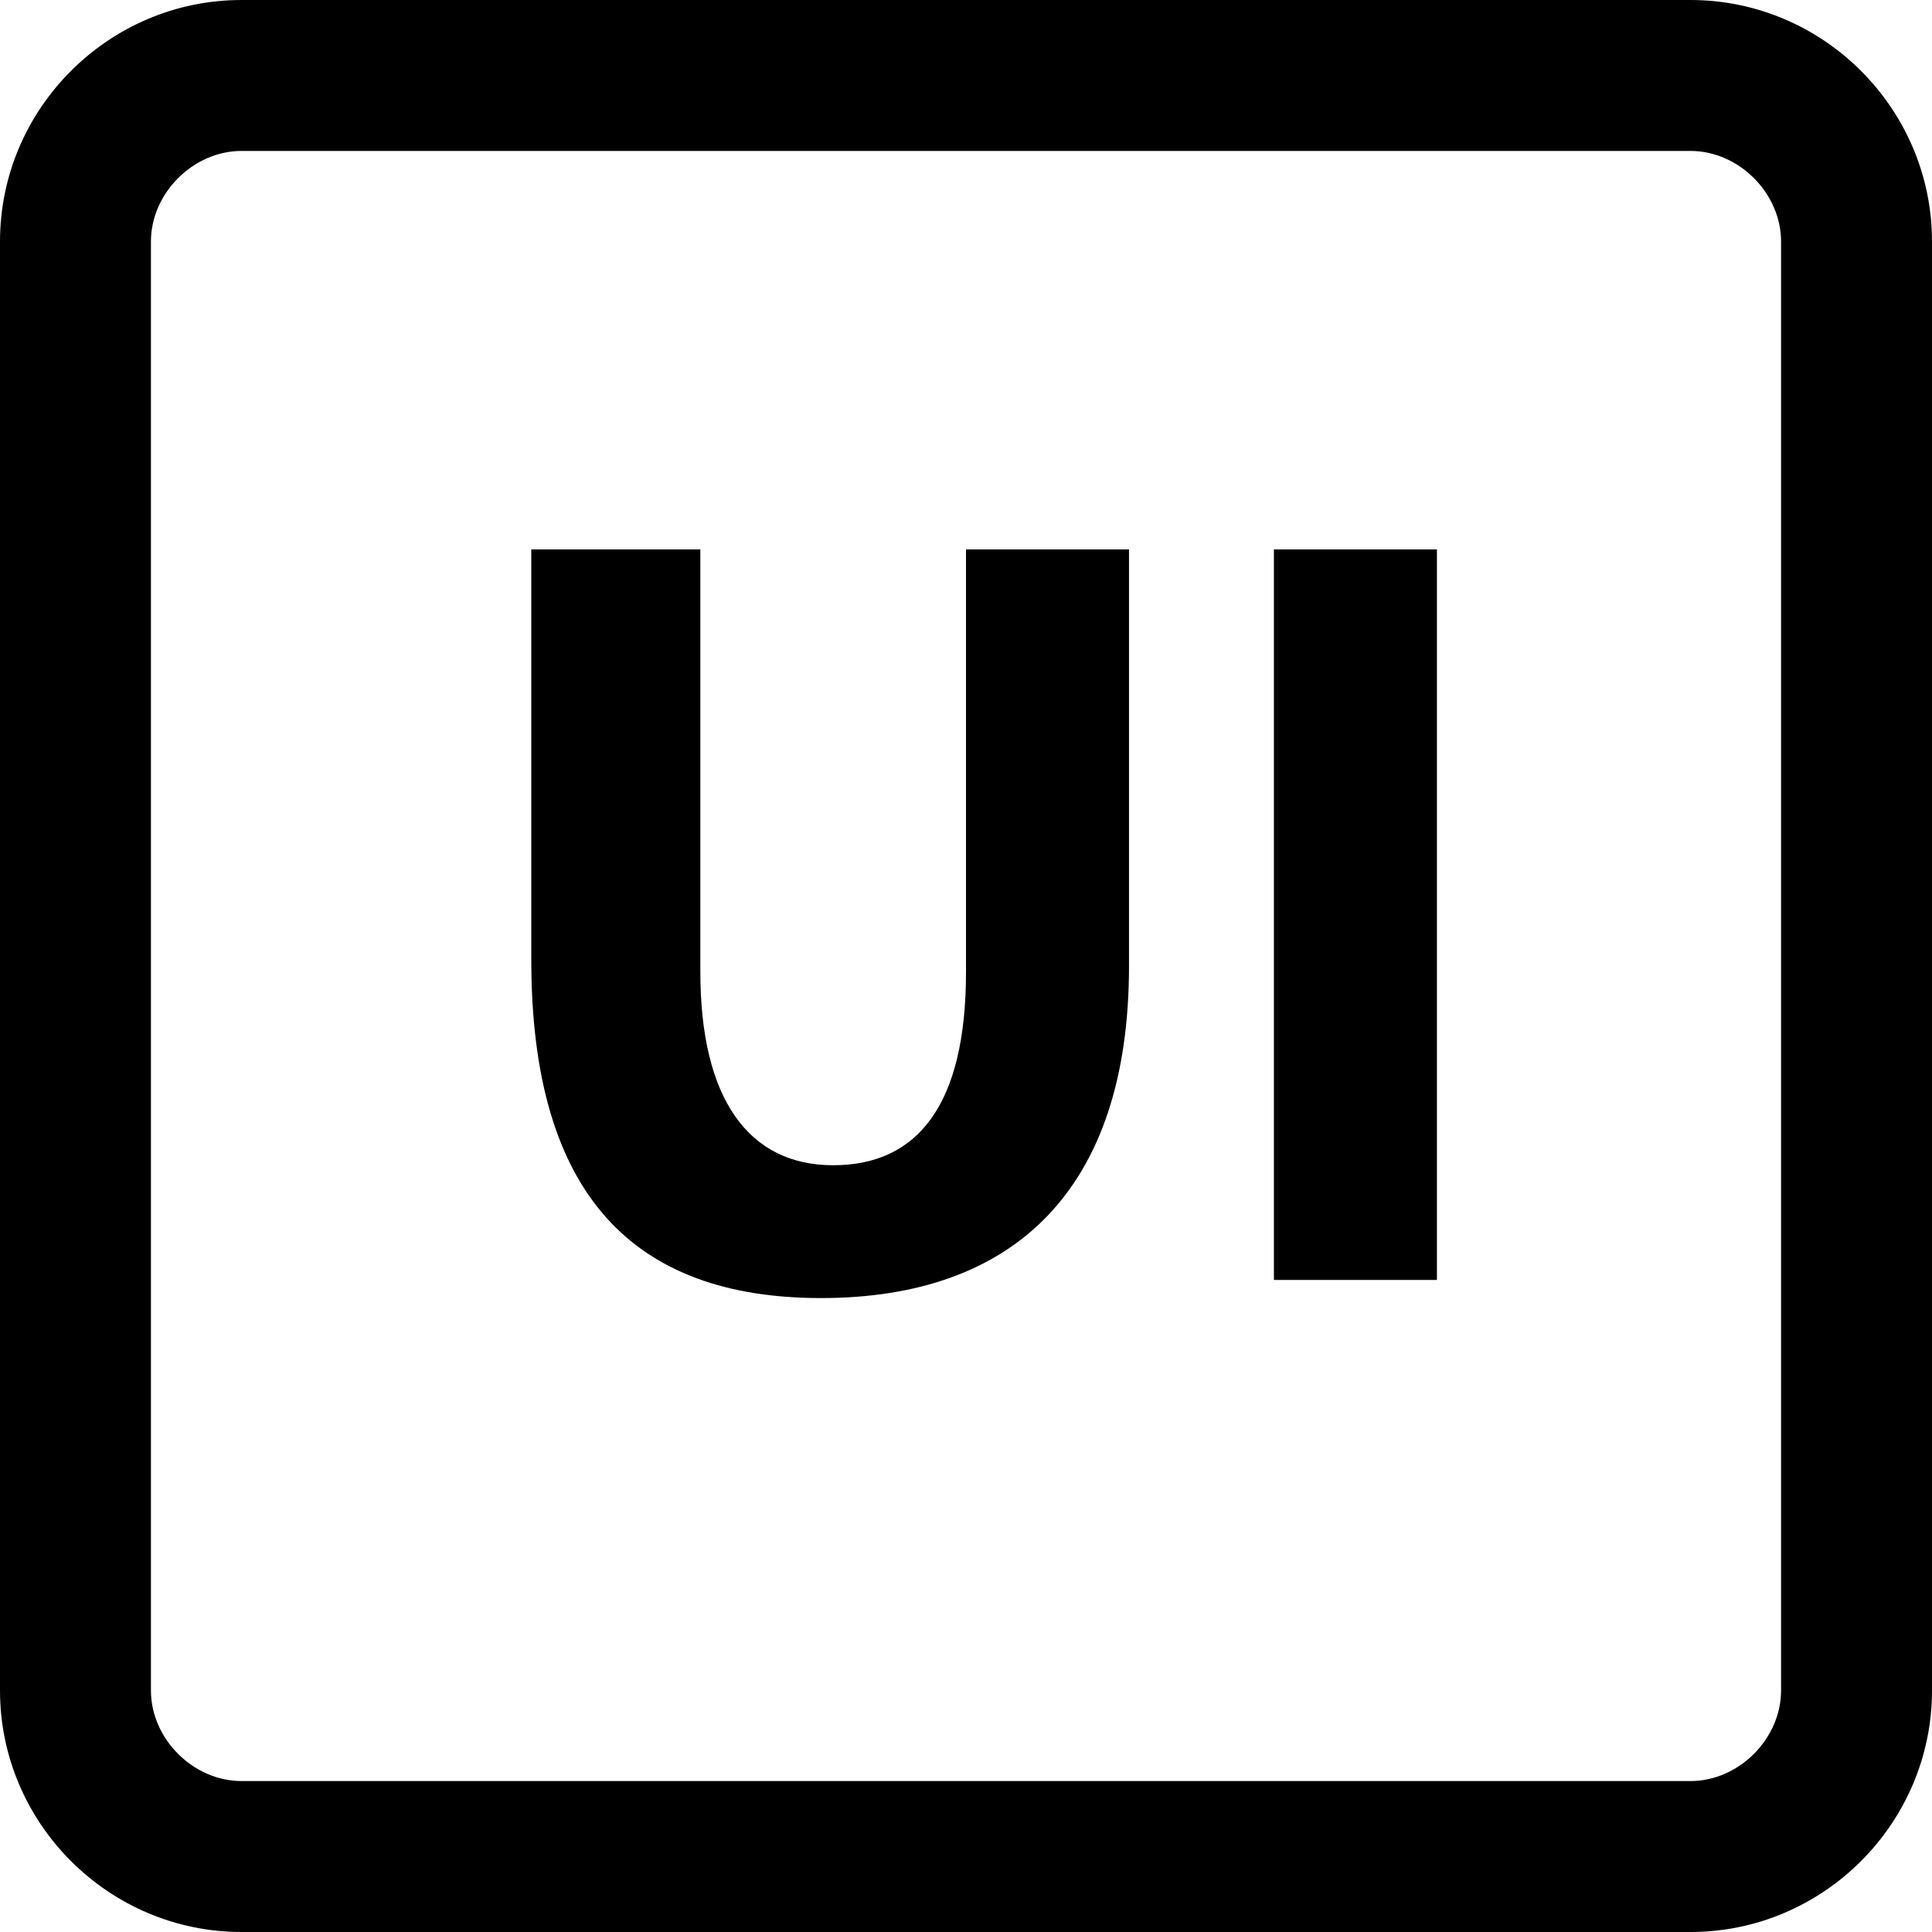 <svg xmlns="http://www.w3.org/2000/svg" x="0px" y="0px" viewBox="0 0 32 32">
  <path d="M28 2.5c.8 0 1.5.7 1.5 1.5v24c0 .8-.7 1.5-1.5 1.5H4c-.8 0-1.5-.7-1.5-1.5V4c0-.8.7-1.5 1.5-1.5h24M28 0H4C1.8 0 0 1.8 0 4v24c0 2.2 1.8 4 4 4h24c2.2 0 4-1.8 4-4V4c0-2.2-1.8-4-4-4z"/>
  <path d="M11.6 9.1v7c0 2.1.8 3.2 2.2 3.2 1.4 0 2.2-1 2.2-3.2v-7h2.7V16c0 3.7-1.9 5.5-5.1 5.5-3.1 0-4.8-1.7-4.8-5.6V9.1h2.8z"/>
  <path d="M23.8 9.1v12.1h-2.7V9.1h2.7z"/>
</svg>
